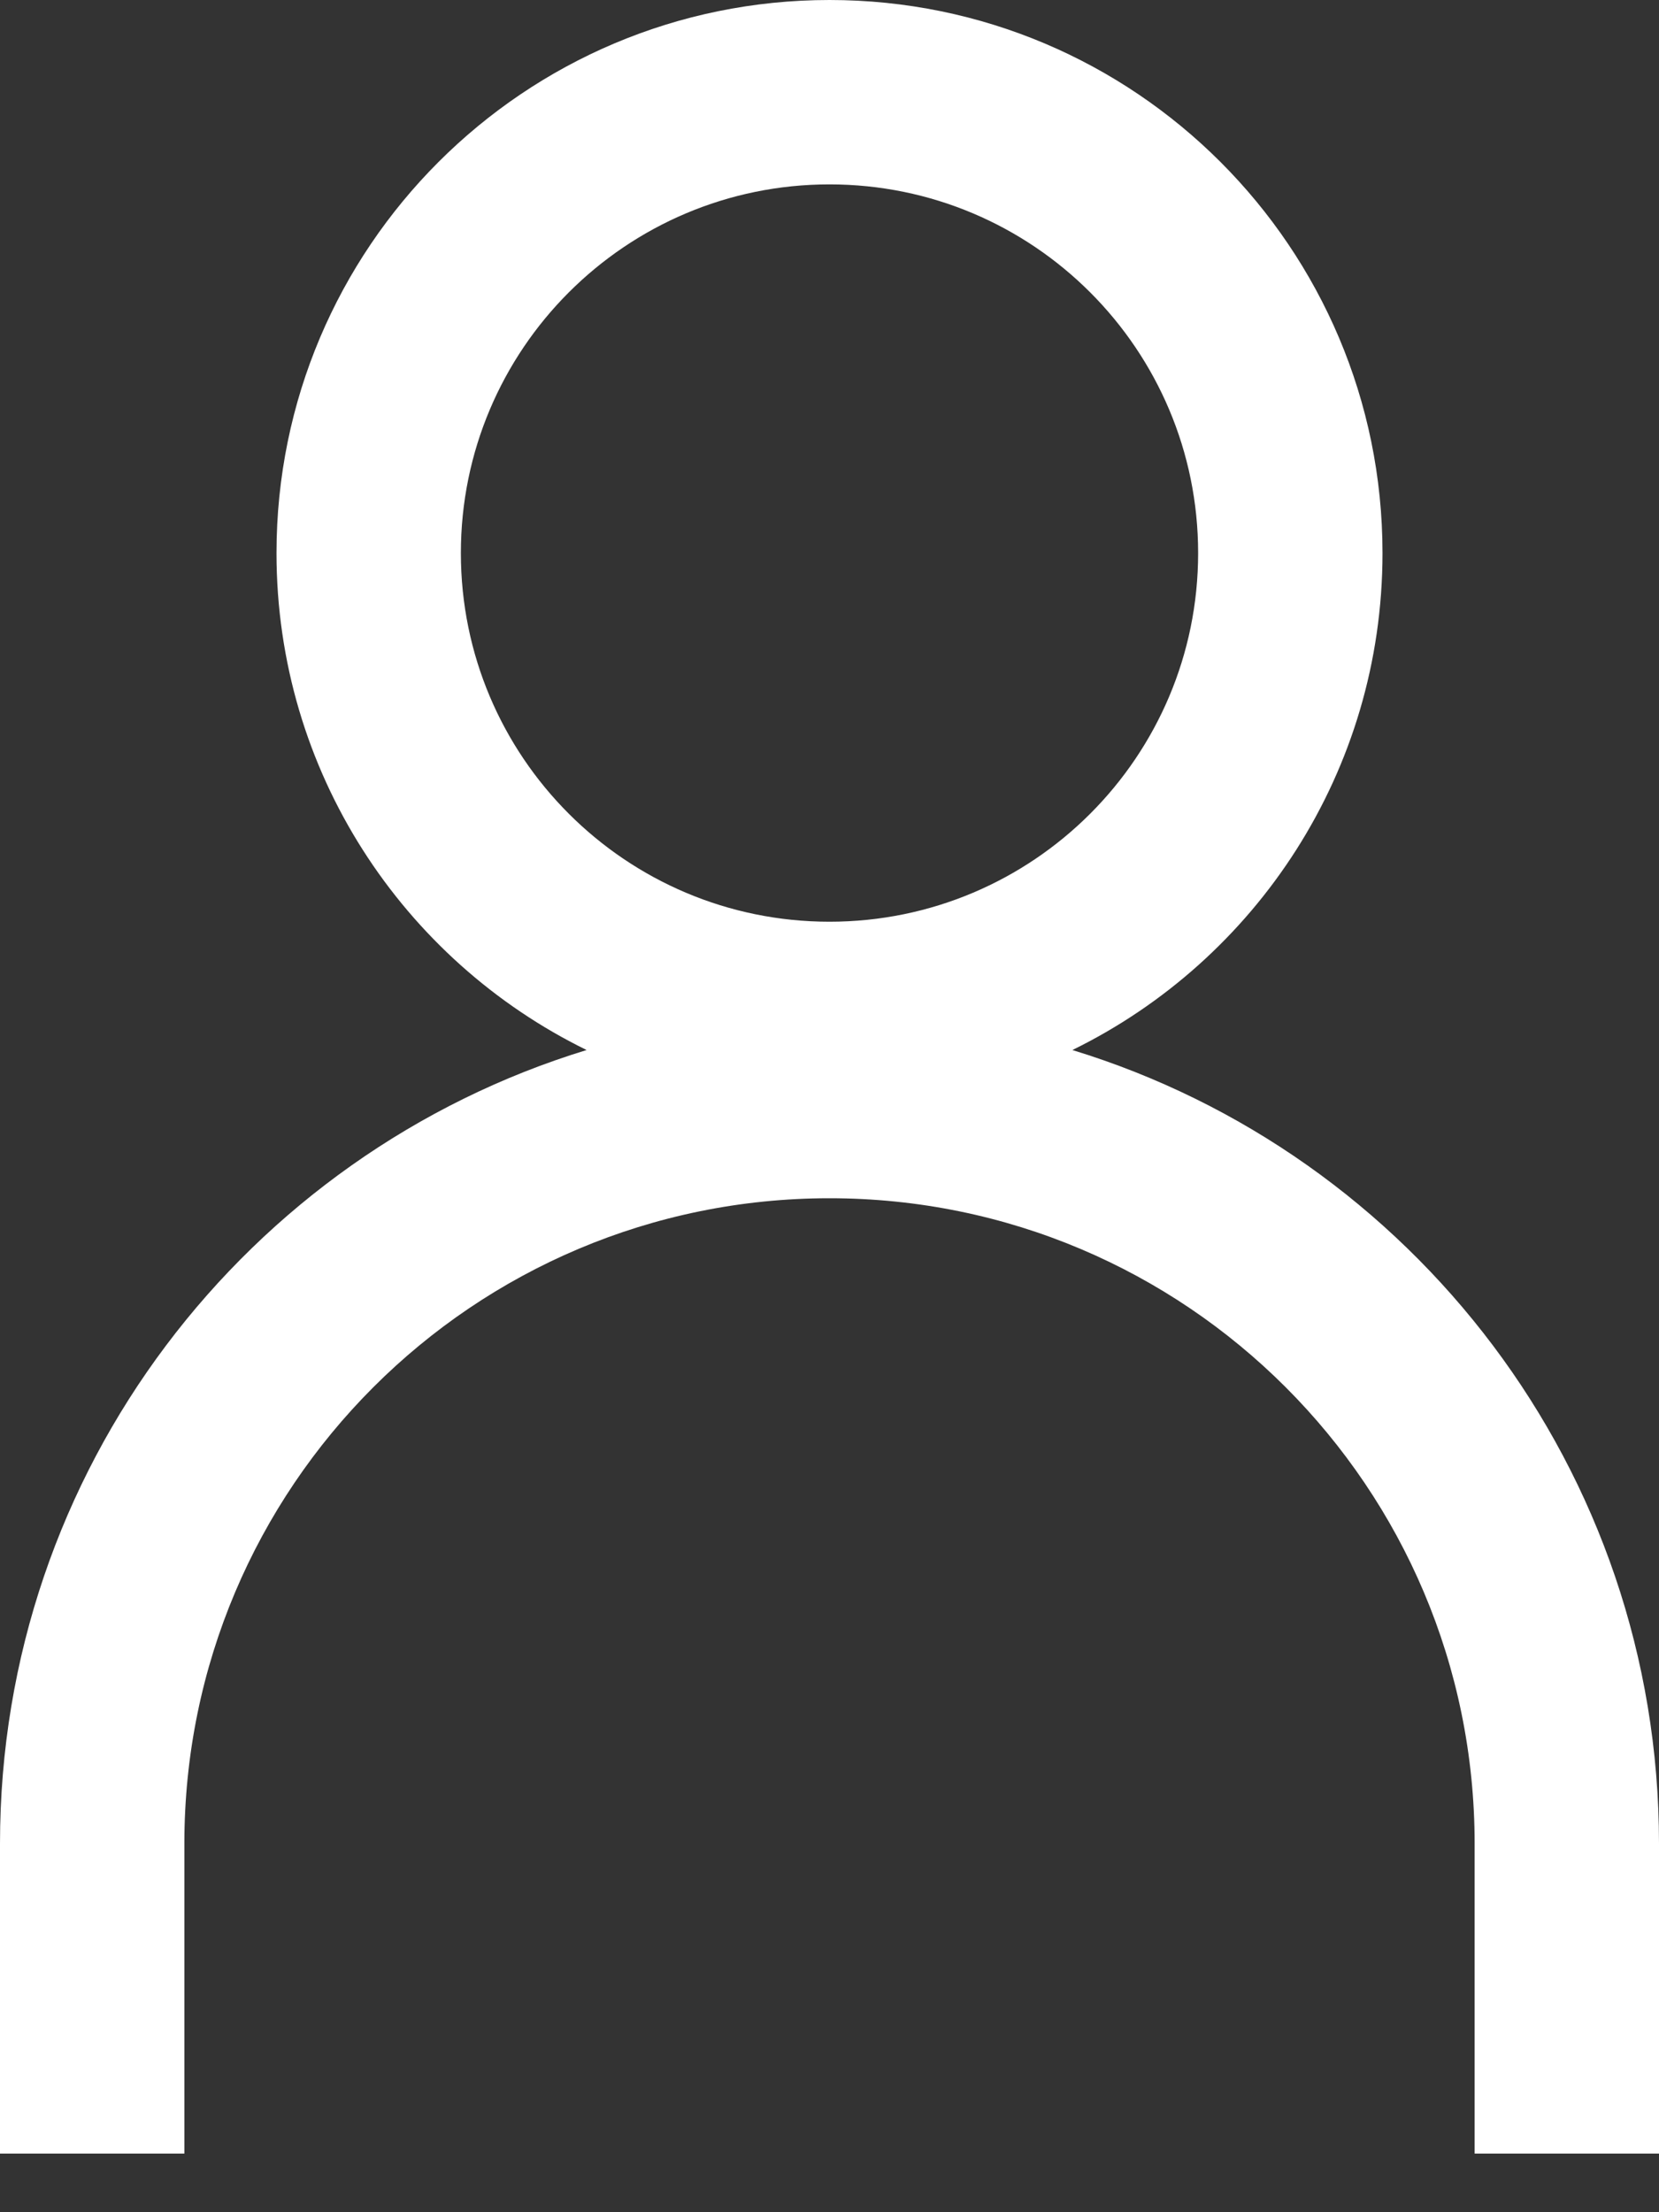 <?xml version="1.0" encoding="UTF-8"?>
<svg width="15px" height="20px" color='white' viewBox="0 0 15 20" version="1.1" xmlns="http://www.w3.org/2000/svg" xmlns:xlink="http://www.w3.org/1999/xlink">
    <rect x="0" y="0" width="15" height="20" fill="#333333" stroke="none"/>
    <!-- Generator: Sketch 51.3 (57544) - http://www.bohemiancoding.com/sketch -->
    <title>My User</title>
    <desc>Created with Sketch.</desc>
    <defs></defs>
    <g id="Presenting-new-CC's" stroke="none" stroke-width="1" fill="none" fill-rule="evenodd">
        <g id="Artboard-2" transform="translate(-227, -264)" fill="#000000" fill-rule="nonzero">
            <path fill='white' d="M232.304,273.493 C230.643,272.68 229.5,270.974 229.5,269 C229.5,266.239 231.739,264 234.5,264 C237.261,264 239.5,266.239 239.5,269 C239.5,270.974 238.357,272.68 236.696,273.493 C239.767,274.432 242,277.289 242,280.667 L242,283.47 L240.333,283.47 L240.333,280.667 C240.333,277.445 237.722,274.833 234.5,274.833 C231.278,274.833 228.667,277.445 228.667,280.667 L228.667,283.47 L227,283.47 L227,280.667 C227,277.289 229.233,274.432 232.304,273.493 Z M234.5,272.333 C236.341,272.333 237.833,270.841 237.833,269 C237.833,267.159 236.341,265.667 234.5,265.667 C232.659,265.667 231.167,267.159 231.167,269 C231.167,270.841 232.659,272.333 234.5,272.333 Z" id="My-User"></path>
        </g>
    </g>
</svg>

